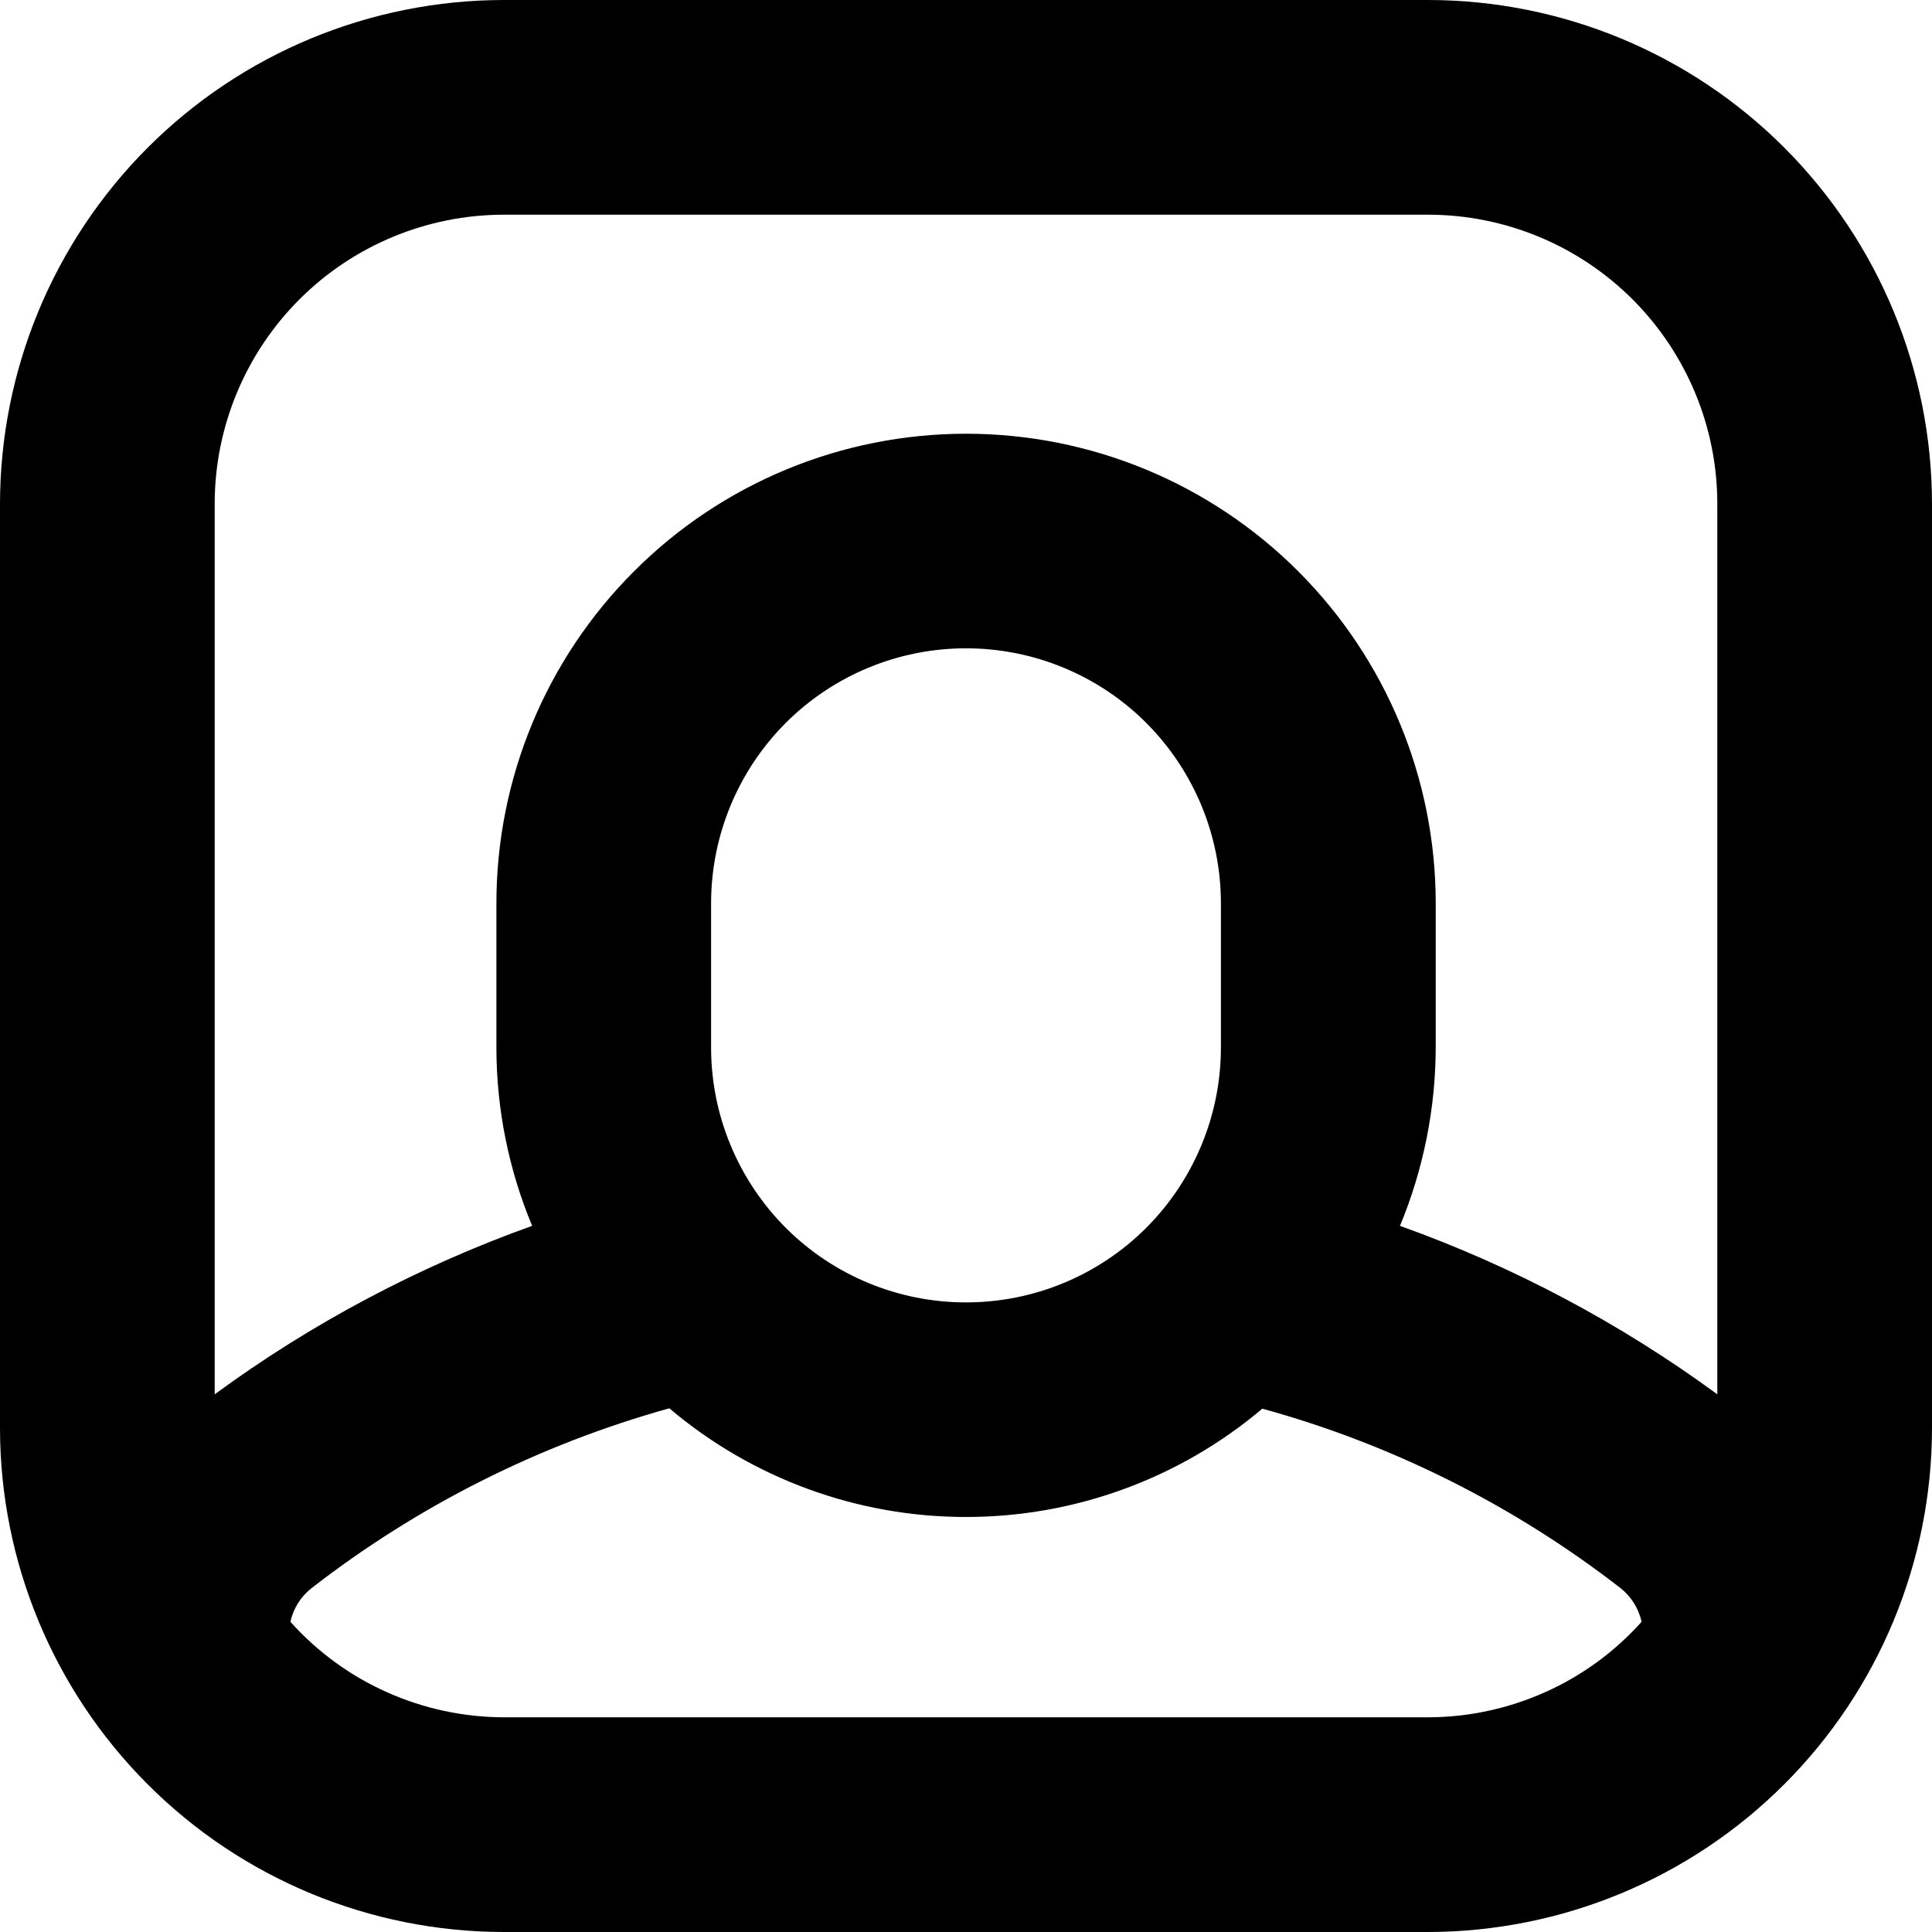 <svg width="16" height="16" viewBox="0 0 16 16" fill="none" xmlns="http://www.w3.org/2000/svg">
<path d="M11.829 0H4.171C3.065 0.001 2.004 0.441 1.223 1.223C0.441 2.006 0.001 3.066 0 4.172V11.828C0.001 12.934 0.441 13.995 1.223 14.777C2.004 15.559 3.065 15.999 4.171 16H11.829C12.935 15.998 13.995 15.558 14.777 14.776C15.559 13.994 15.999 12.934 16 11.828V4.172C15.999 3.066 15.559 2.006 14.777 1.223C13.996 0.441 12.935 0.001 11.829 0ZM4.171 1.778H11.829C12.464 1.779 13.072 2.031 13.521 2.48C13.969 2.929 14.222 3.537 14.222 4.172V11.547C13.418 10.958 12.533 10.488 11.594 10.152C11.788 9.684 11.889 9.182 11.89 8.674V7.481C11.89 6.449 11.48 5.46 10.751 4.731C10.021 4.001 9.032 3.592 8.001 3.592C6.969 3.592 5.98 4.001 5.251 4.731C4.521 5.46 4.111 6.449 4.111 7.481V8.674C4.111 9.182 4.212 9.684 4.407 10.152C3.468 10.488 2.581 10.958 1.778 11.547V4.172C1.778 3.537 2.031 2.929 2.479 2.48C2.928 2.031 3.536 1.779 4.171 1.778ZM10.111 8.676C10.111 9.235 9.888 9.772 9.493 10.168C9.097 10.564 8.56 10.786 8 10.786C7.44 10.786 6.903 10.564 6.507 10.168C6.112 9.772 5.889 9.235 5.889 8.676V7.48C5.889 6.92 6.112 6.383 6.507 5.987C6.903 5.591 7.44 5.369 8 5.369C8.56 5.369 9.097 5.591 9.493 5.987C9.888 6.383 10.111 6.92 10.111 7.48V8.673V8.676ZM11.829 14.222H4.171C3.837 14.221 3.508 14.15 3.204 14.014C2.899 13.878 2.627 13.679 2.405 13.431C2.43 13.319 2.492 13.22 2.583 13.15C3.464 12.467 4.469 11.962 5.543 11.663C6.229 12.244 7.099 12.563 7.998 12.563C8.897 12.564 9.768 12.246 10.454 11.666C11.53 11.962 12.536 12.467 13.418 13.15C13.508 13.221 13.57 13.319 13.595 13.431C13.373 13.679 13.101 13.878 12.796 14.014C12.492 14.15 12.163 14.221 11.829 14.222Z" fill="black"/>
</svg>
